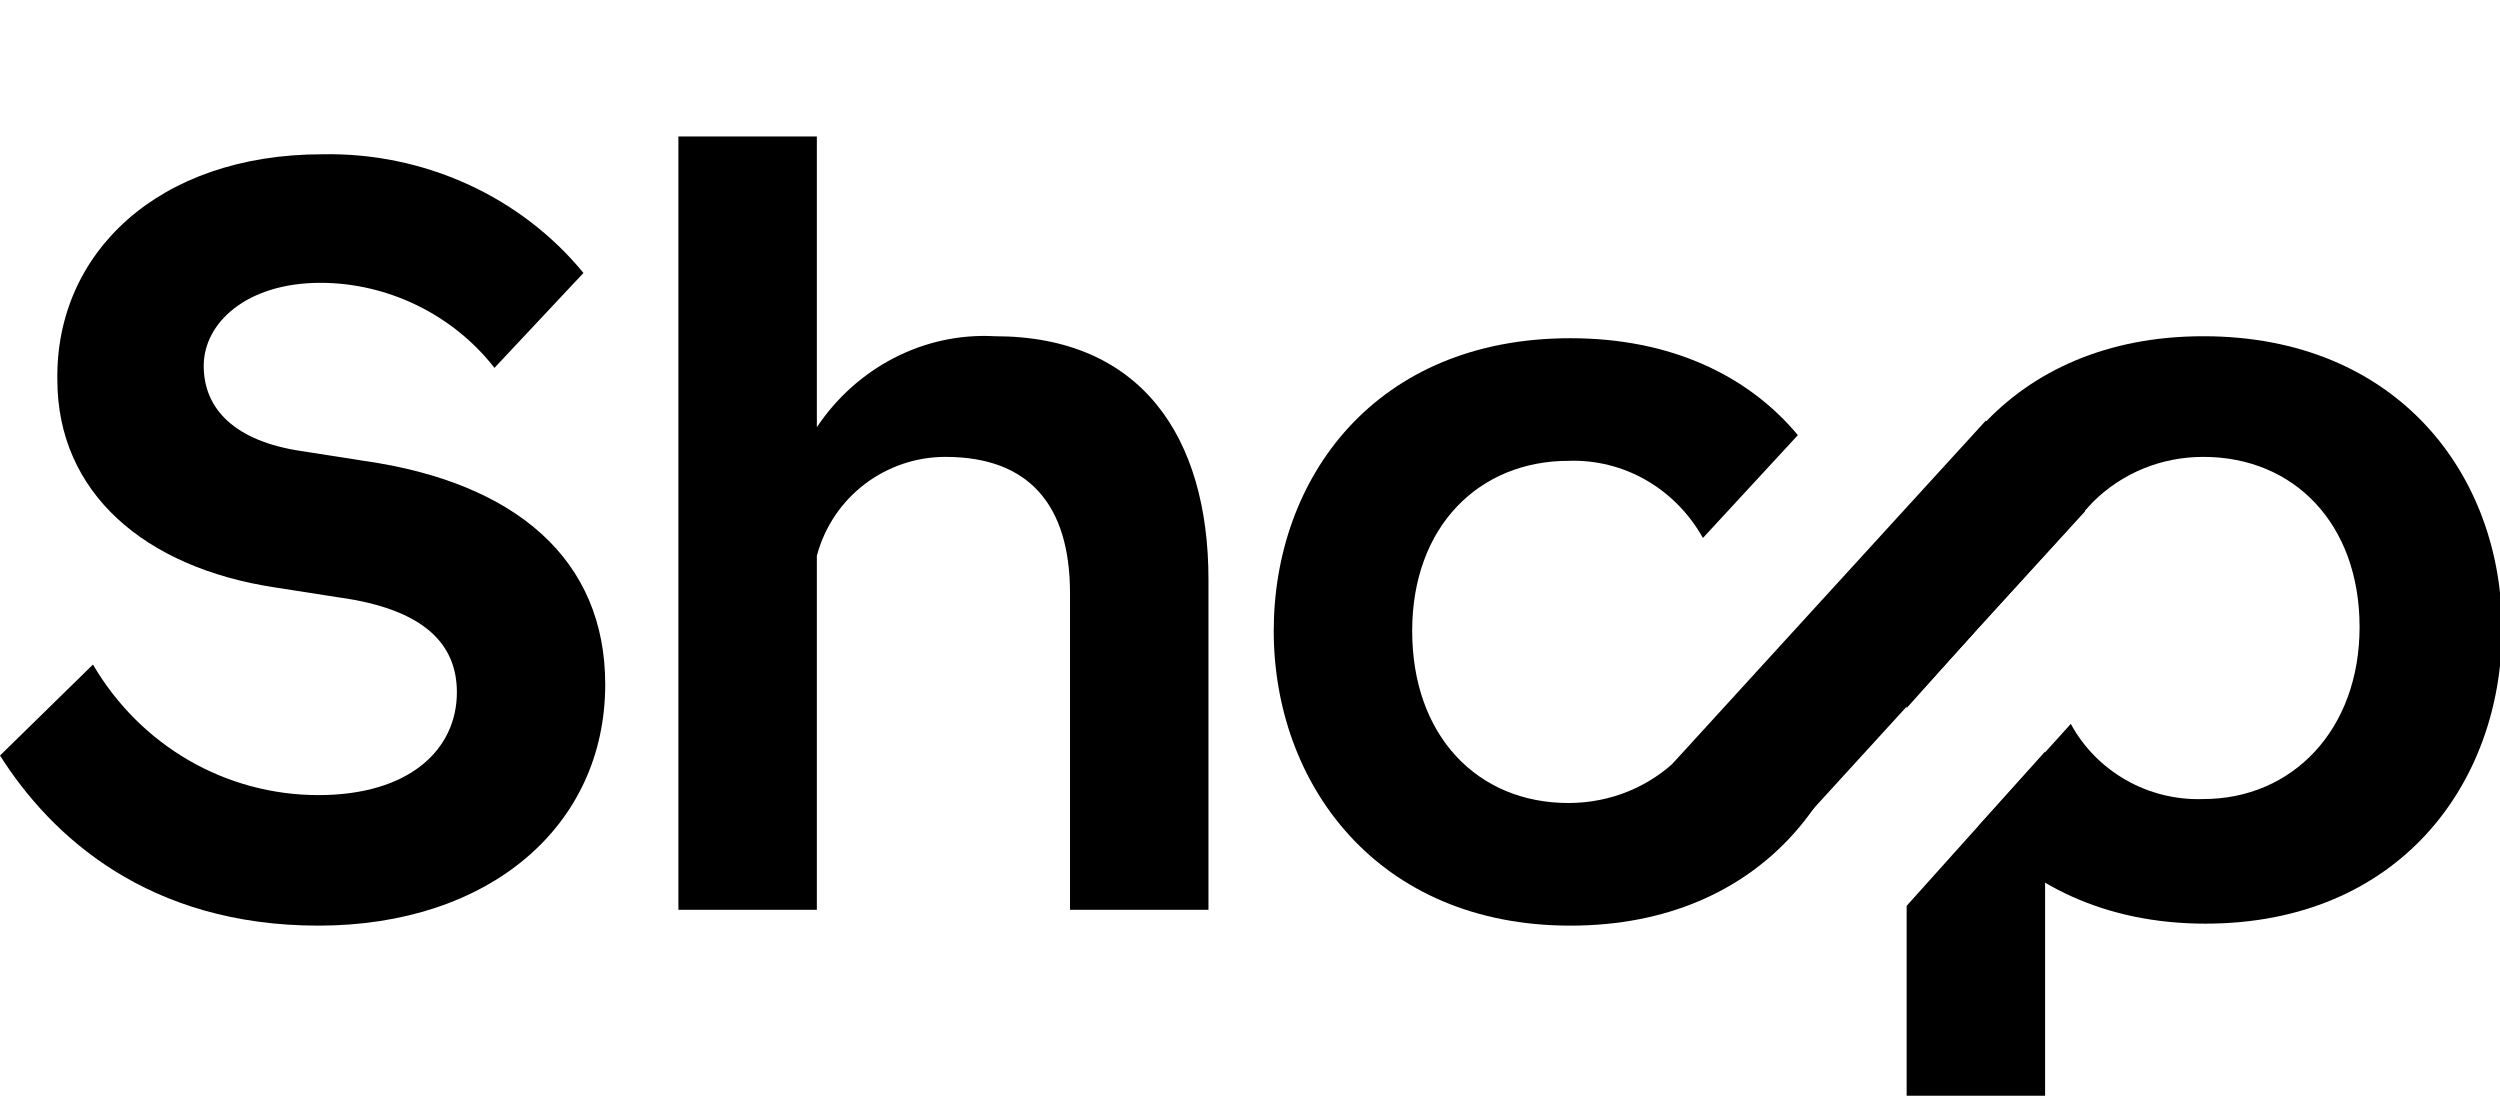 <?xml version="1.0" encoding="utf-8"?>
<!-- Generator: Adobe Illustrator 25.3.1, SVG Export Plug-In . SVG Version: 6.00 Build 0)  -->
<svg version="1.1" id="Layer_1" xmlns="http://www.w3.org/2000/svg" xmlns:xlink="http://www.w3.org/1999/xlink" x="0px" y="0px"
	 viewBox="0 0 126.4 55.4" style="enable-background:new 0 0 126.4 55.4;" xml:space="preserve">
<g id="Layer_5">
	<path d="M0,38.2l4.7-4.6c2.4,4.1,6.7,6.6,11.4,6.6c4.6,0,7-2.3,7-5.2c0-2.4-1.6-4.2-6-4.8l-3.2-0.5c-6.6-1-11-4.8-11-10.5
		C2.8,12.8,8,7.8,16.3,7.8c5.1-0.1,10,2.1,13.2,6L25,18.6c-2.1-2.7-5.4-4.3-8.8-4.3c-3.7,0-5.9,2-5.9,4.2s1.6,3.8,4.9,4.3l3.2,0.5
		c7.7,1.1,12.2,5,12.2,11.3c0,7.2-5.9,12.2-14.5,12.2S2.6,42.3,0,38.2z"/>
	<path d="M34.3,6.9h7v14.7c2-3,5.4-4.8,9-4.6c7.4,0,10.8,5.1,10.8,12.3V46h-7V30c0-4.5-2.1-6.9-6.3-6.9c-3,0-5.7,2-6.5,5V46h-7
		L34.3,6.9z"/>
	<path d="M84.9,38.3L84.9,38.3c-1.5,1.5-3.5,2.3-5.6,2.3c-4.6,0-7.9-3.4-7.9-8.7s3.4-8.6,7.9-8.6c2.8-0.1,5.4,1.4,6.8,3.9l4.8-5.2
		c-2.5-3-6.4-4.9-11.5-4.9c-9.9,0-15,7.1-15,14.8s5.2,14.9,15,14.9s15-7.1,15-14.9c0-1.1-0.1-2.3-0.4-3.4L84.9,38.3z"/>
	<rect x="83.3" y="28.8" transform="matrix(0.674 -0.738 0.738 0.674 7.165 80.674)" width="23.5" height="6.8"/>
	<path d="M111.4,17c-9.8,0-15,7.1-15,14.8c0,1.2,0.1,2.4,0.4,3.5l9-9.9l0,0c1.5-1.5,3.5-2.3,5.6-2.3c4.6,0,7.9,3.4,7.9,8.6
		s-3.4,8.7-7.9,8.7c-2.8,0.1-5.4-1.4-6.7-3.8l-4.7,5.2c2.5,2.9,6.4,4.9,11.5,4.9c9.8,0,15-7.1,15-14.9S121.2,17,111.4,17z"/>
	<g id="P_High">
		<polygon points="99.8,32 96.4,32 96.4,35.8 		"/>
		<polygon points="96.4,45.8 96.4,55.4 103.4,55.4 103.4,38 		"/>
	</g>
</g>
</svg>
